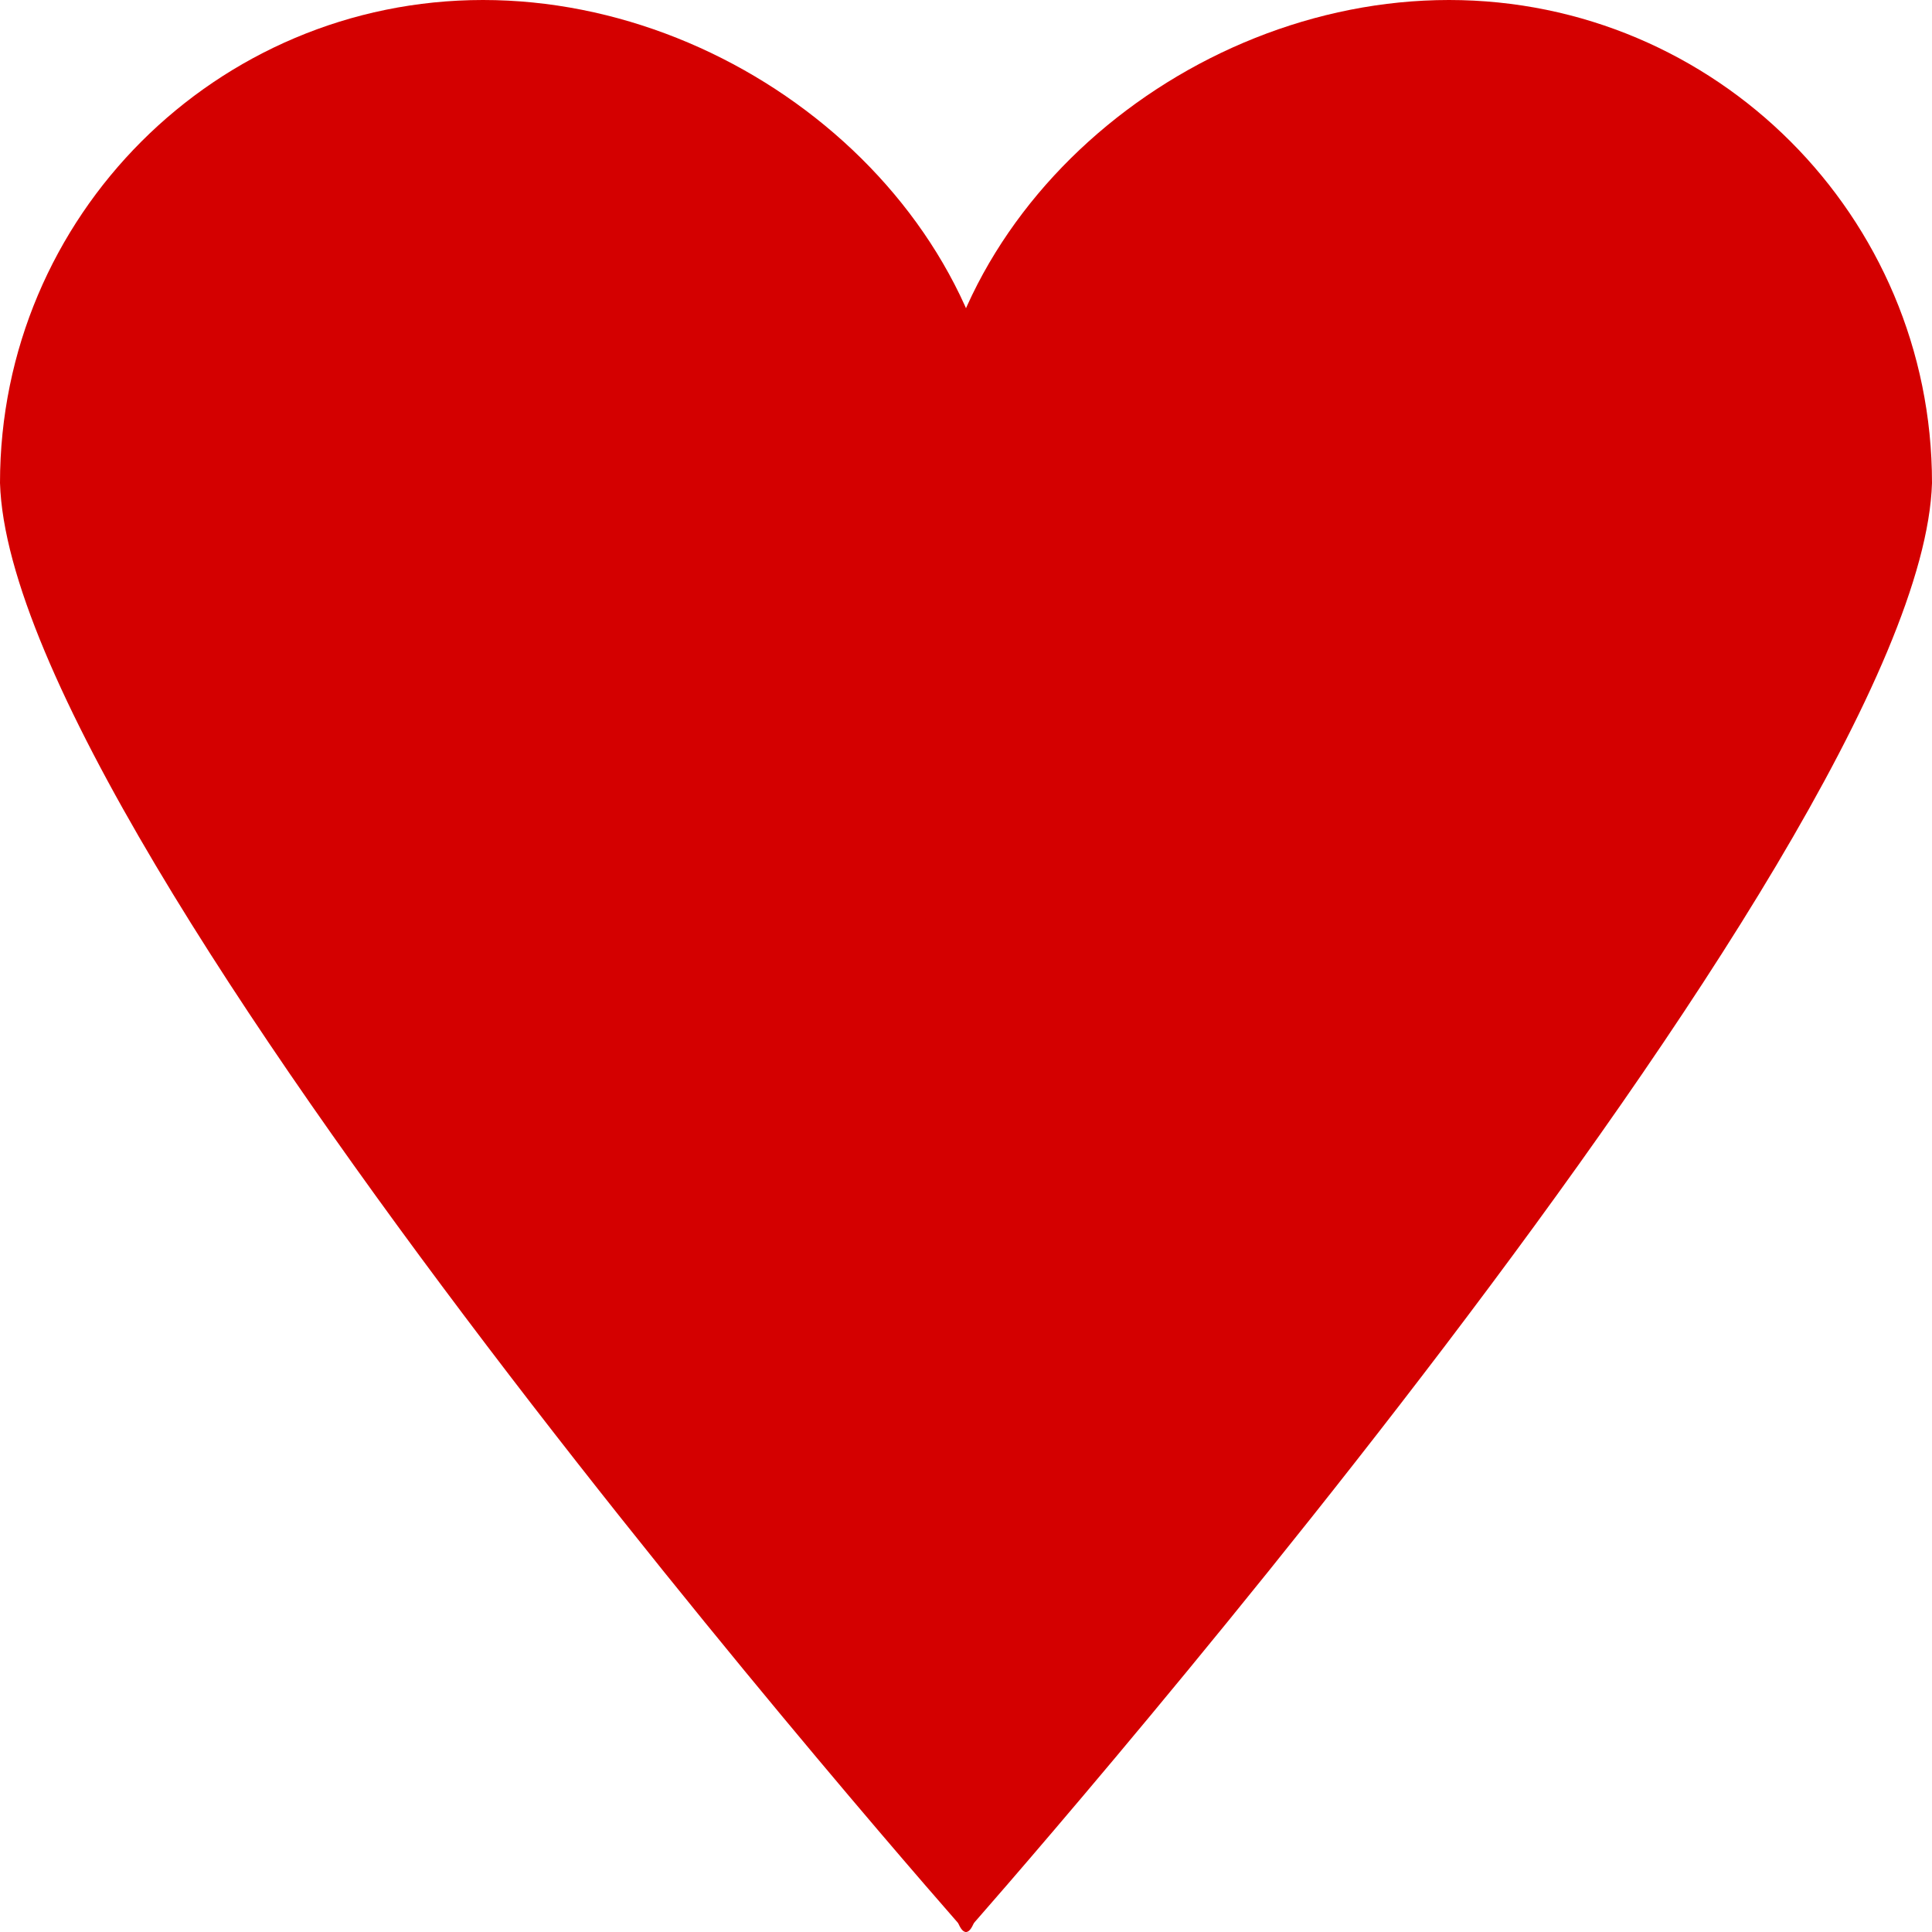 <?xml version="1.0" encoding="UTF-8" standalone="no"?>
<!-- Created with Inkscape (http://www.inkscape.org/) -->

<svg
   xmlns:dc="http://purl.org/dc/elements/1.1/"
   xmlns:cc="http://creativecommons.org/ns#"
   xmlns:rdf="http://www.w3.org/1999/02/22-rdf-syntax-ns#"
   xmlns:svg="http://www.w3.org/2000/svg"
   xmlns="http://www.w3.org/2000/svg"
   xmlns:sodipodi="http://sodipodi.sourceforge.net/DTD/sodipodi-0.dtd"
   xmlns:inkscape="http://www.inkscape.org/namespaces/inkscape"
   width="32"
   height="32"
   viewBox="0 0 32 32"
   version="1.1"
   id="svg8"
   inkscape:version="0.92.4 (5da689c313, 2019-01-14)"
   sodipodi:docname="life.svg">
  <defs
     id="defs2" />
  <sodipodi:namedview
     id="base"
     pagecolor="#ffffff"
     bordercolor="#666666"
     borderopacity="1.0"
     inkscape:pageopacity="0.0"
     inkscape:pageshadow="2"
     inkscape:zoom="11.2"
     inkscape:cx="7.4119312"
     inkscape:cy="14.381351"
     inkscape:document-units="px"
     inkscape:current-layer="layer1"
     showgrid="false"
     units="px"
     inkscape:pagecheckerboard="true"
     inkscape:window-width="1920"
     inkscape:window-height="1017"
     inkscape:window-x="1912"
     inkscape:window-y="-8"
     inkscape:window-maximized="1" />
  <g
     inkscape:label="Layer 1"
     inkscape:groupmode="layer"
     id="layer1"
     transform="translate(0,-1018.067)">
    <path
       id="path815-6"
       style="opacity:1;fill:#d40000;fill-opacity:1;fill-rule:nonzero;stroke:#000000;stroke-width:0;stroke-linecap:butt;stroke-linejoin:miter;stroke-miterlimit:4;stroke-dasharray:none;stroke-dashoffset:0;stroke-opacity:1;paint-order:markers stroke fill"
       d="m 16.625,1026.067 c -2.7e-5,2.209 0.327,24 -0.625,24 0,0 -15.814,-17.877 -16,-24 C 2.0069478e-7,1021.648 3.582,1018.067 8,1018.067 c 4.418,0 8.625,3.582 8.625,8 z"
       inkscape:connector-curvature="0"
       sodipodi:nodetypes="cccsc" />
    <path
       id="path815-6-3"
       style="opacity:1;fill:#d40000;fill-opacity:1;fill-rule:nonzero;stroke:#000000;stroke-width:0;stroke-linecap:butt;stroke-linejoin:miter;stroke-miterlimit:4;stroke-dasharray:none;stroke-dashoffset:0;stroke-opacity:1;paint-order:markers stroke fill"
       d="m 15.375,1026.067 c 2.7e-5,2.209 -0.327,24 0.625,24 0,0 15.814,-17.877 16,-24 1e-6,-4.418 -3.582,-8 -8,-8 -4.418,0 -8.625,3.582 -8.625,8 z"
       inkscape:connector-curvature="0"
       sodipodi:nodetypes="cccsc" />
  </g>
</svg>
